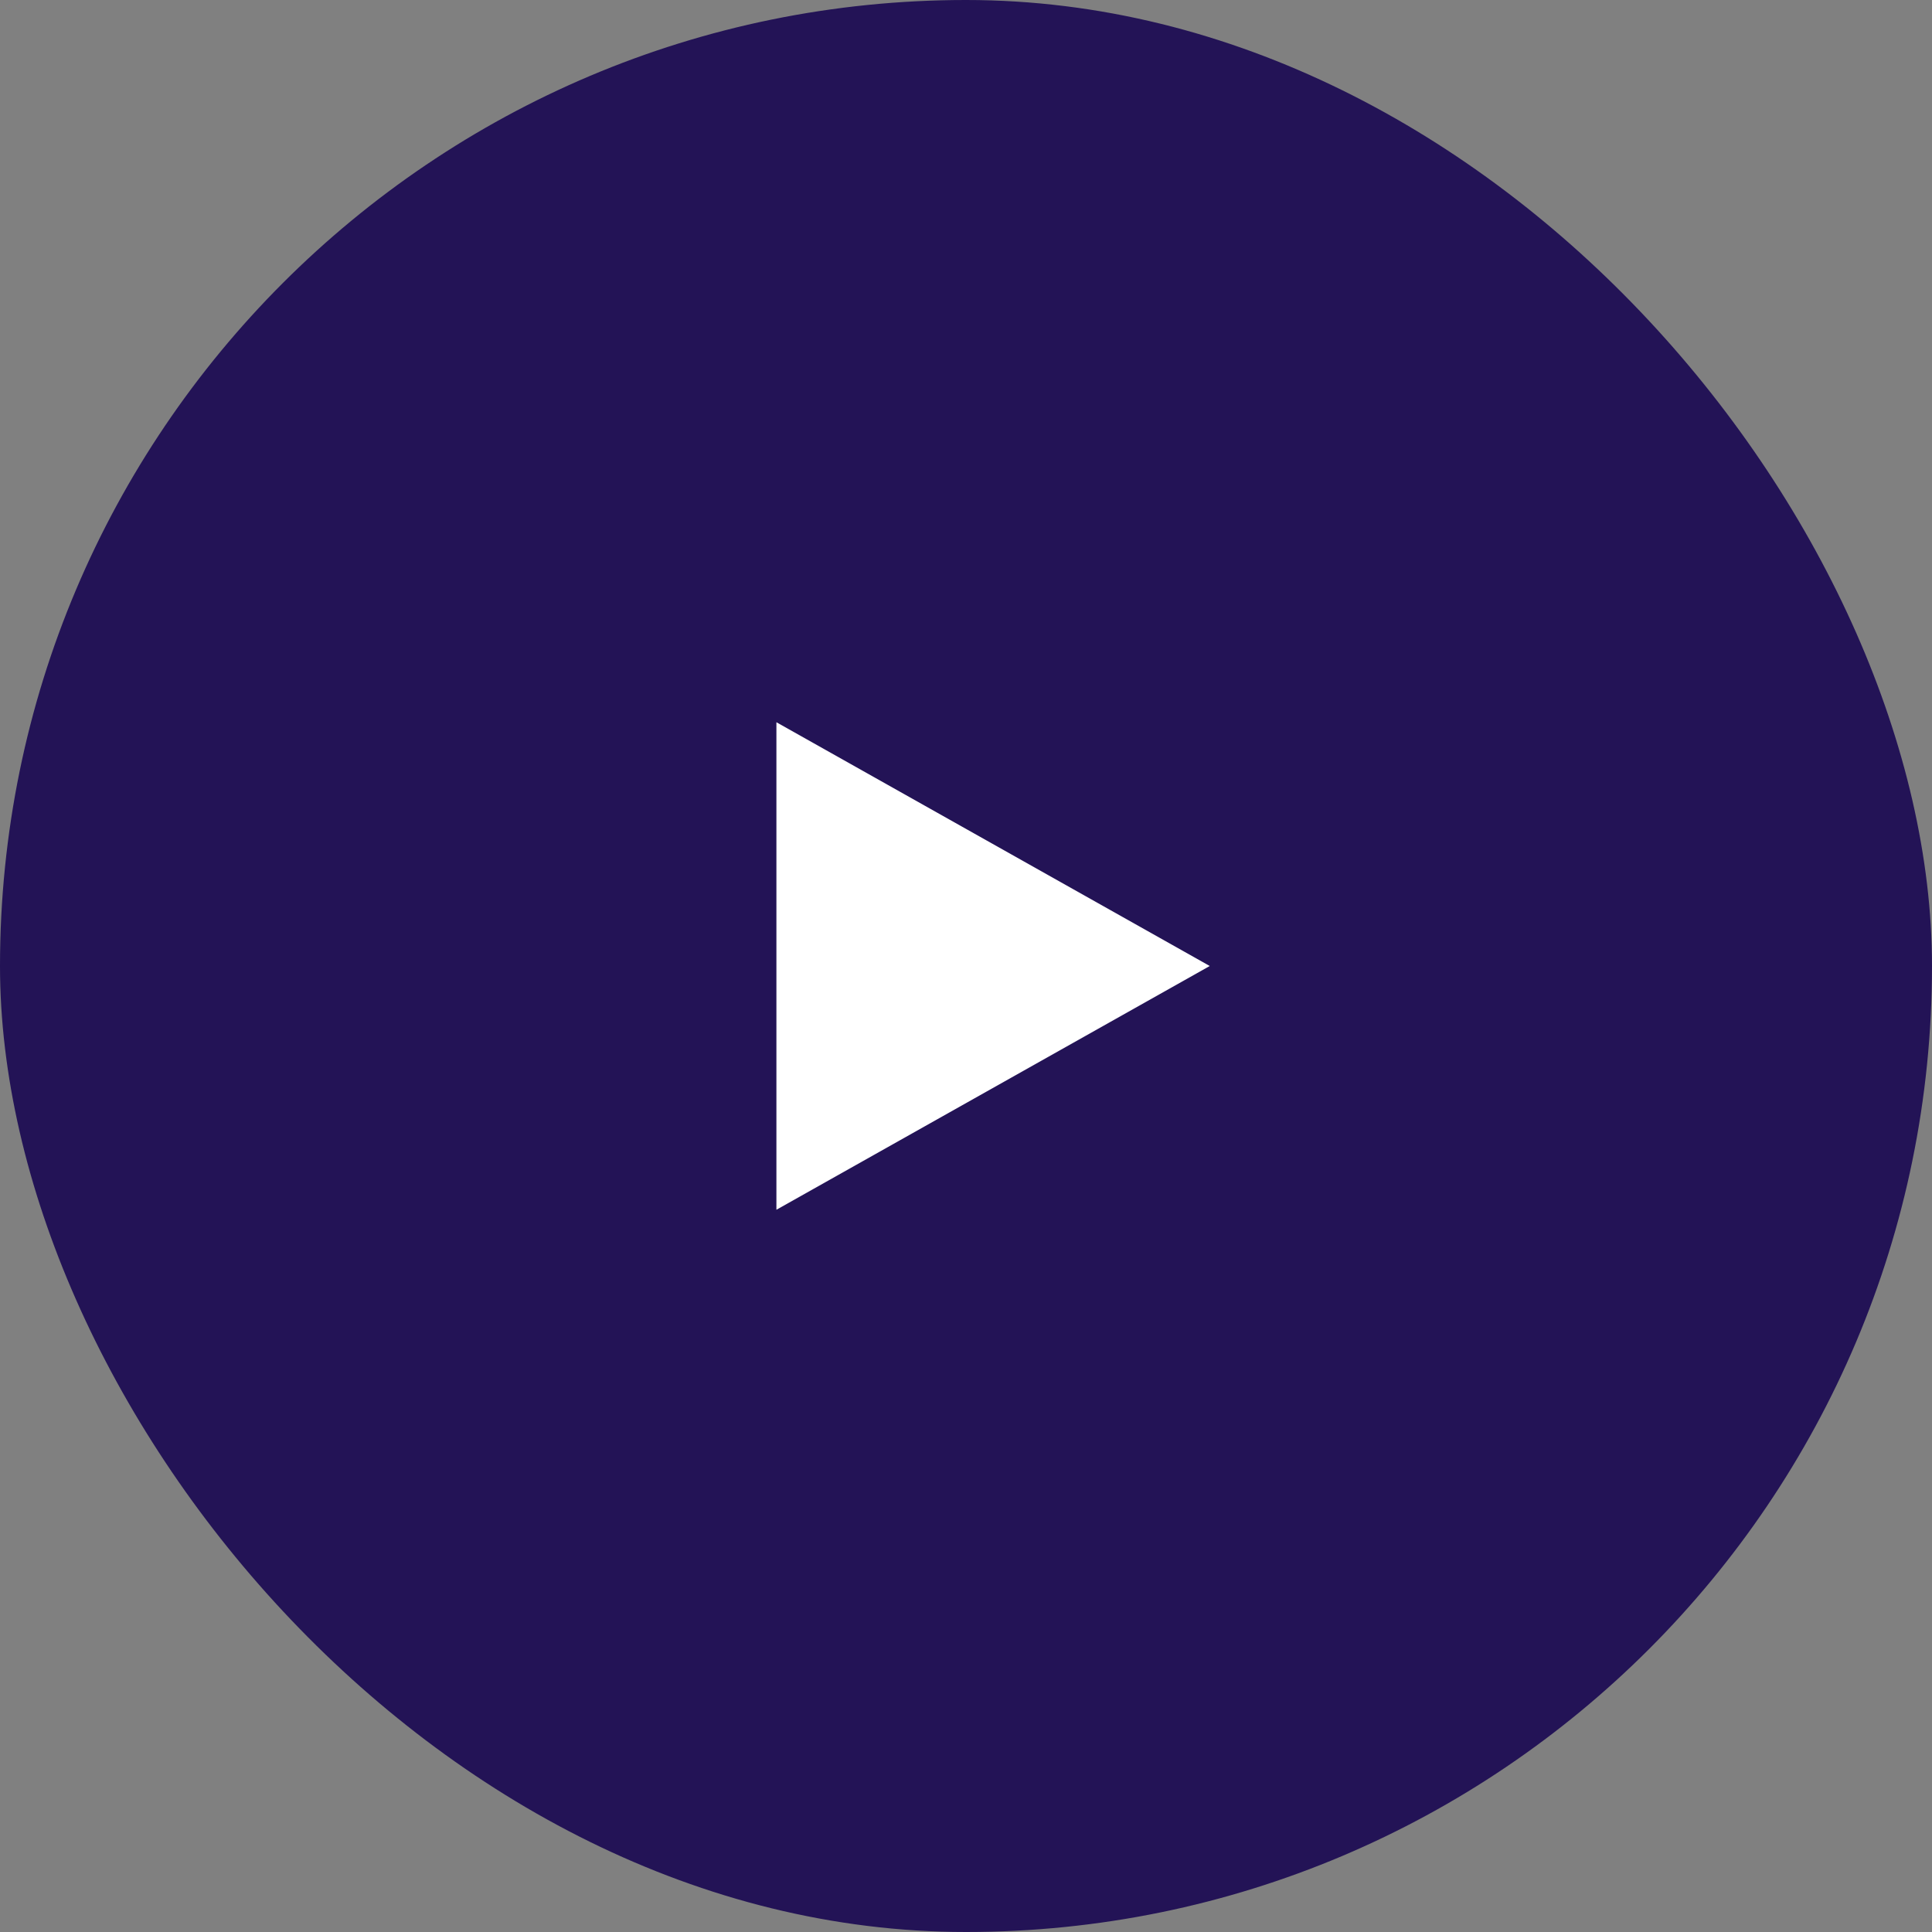<svg xmlns="http://www.w3.org/2000/svg" width="107" height="107" viewBox="0 0 107 107">
  <rect x="0" y="0" width="107" height="107" fill="#808080" stroke="none"/>
  <g id="Group_4951" data-name="Group 4951" transform="translate(0.893 0.56)">
    <rect id="Rectangle_331" data-name="Rectangle 331" width="107" height="107" rx="53.5" transform="translate(106.107 106.44) rotate(180)" fill="#231356"/>
    <path id="Polygon_3" data-name="Polygon 3" d="M13.5,0,27,24H0Z" transform="translate(66.107 39.44) rotate(90)" fill="#fff"/>
  </g>
</svg>
